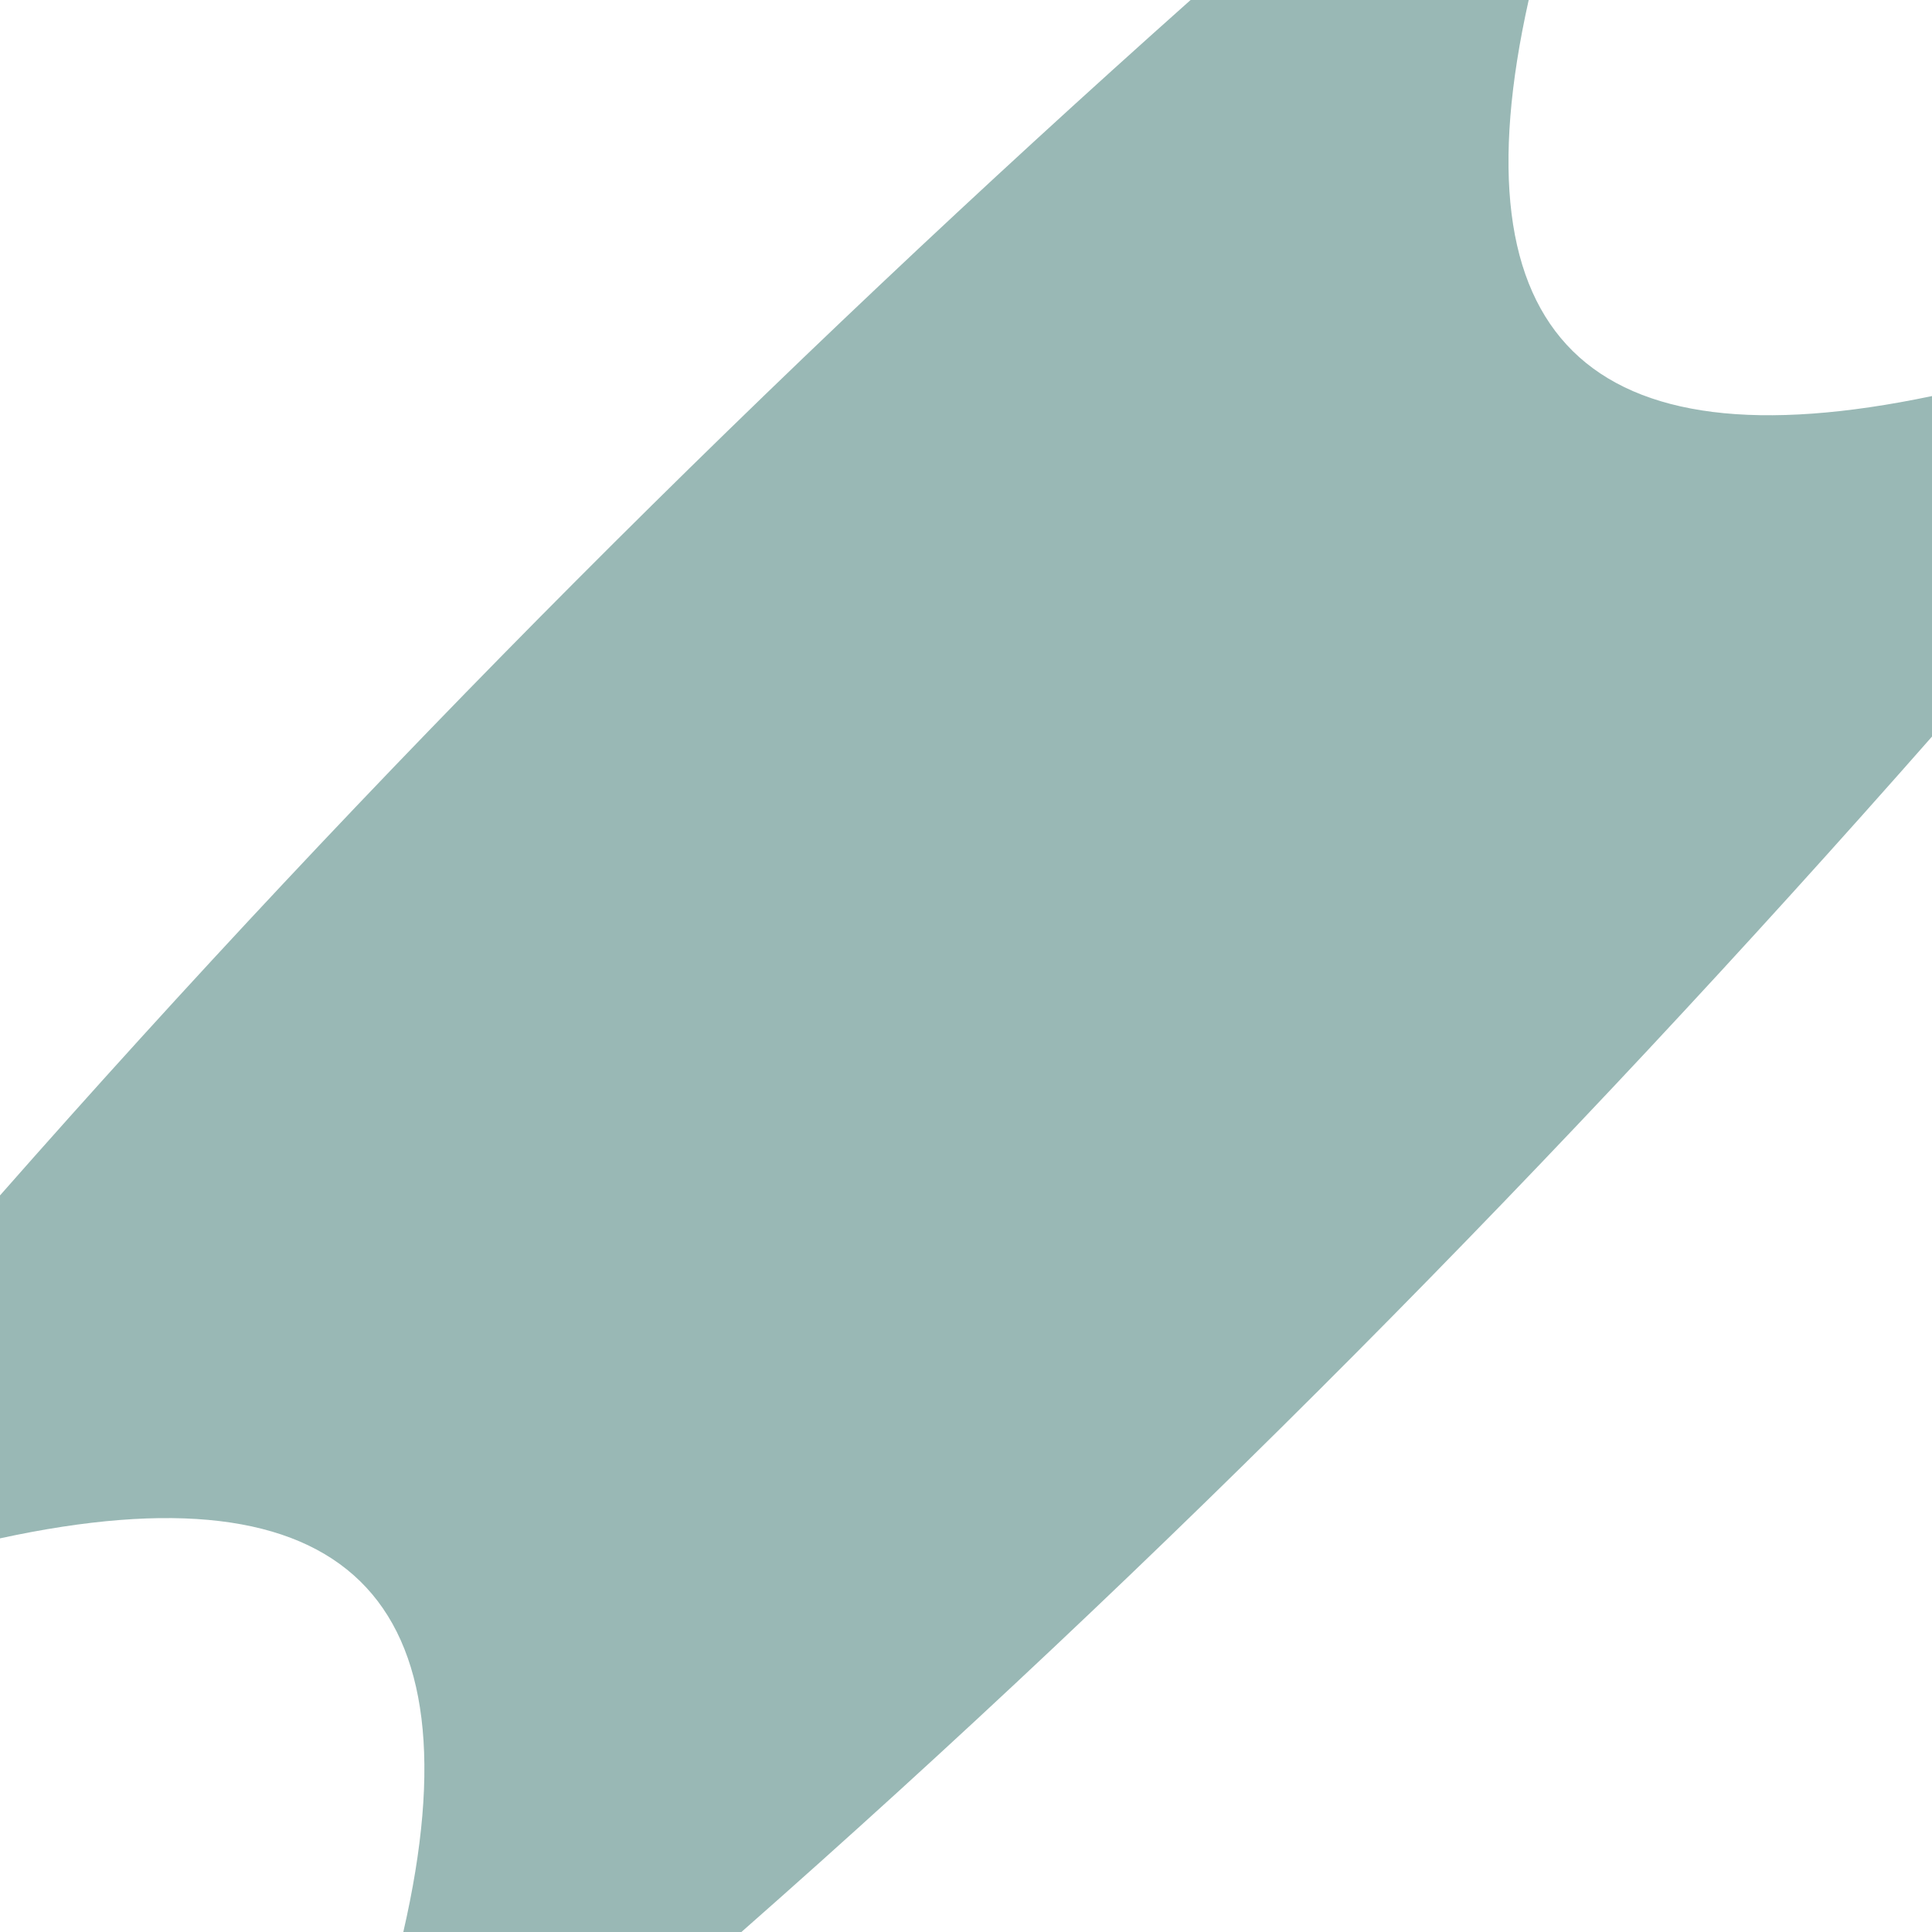 <?xml version="1.0" encoding="UTF-8" ?>
<!DOCTYPE svg PUBLIC "-//W3C//DTD SVG 1.1//EN" "http://www.w3.org/Graphics/SVG/1.1/DTD/svg11.dtd">
<svg width="8px" height="8px" viewBox="0 0 8 8" version="1.1" xmlns="http://www.w3.org/2000/svg">
<g id="#004e4666">
<path fill="#004e46" opacity="0.40" d=" M 4.93 0.00 L 6.33 0.00 C 6.02 1.39 6.57 1.94 8.00 1.64 L 8.00 3.05 C 6.46 4.80 4.82 6.46 3.07 8.00 L 1.67 8.00 C 1.99 6.61 1.43 6.06 0.00 6.37 L 0.00 4.95 C 1.54 3.20 3.19 1.55 4.93 0.00 Z" />
</g>
</svg>
